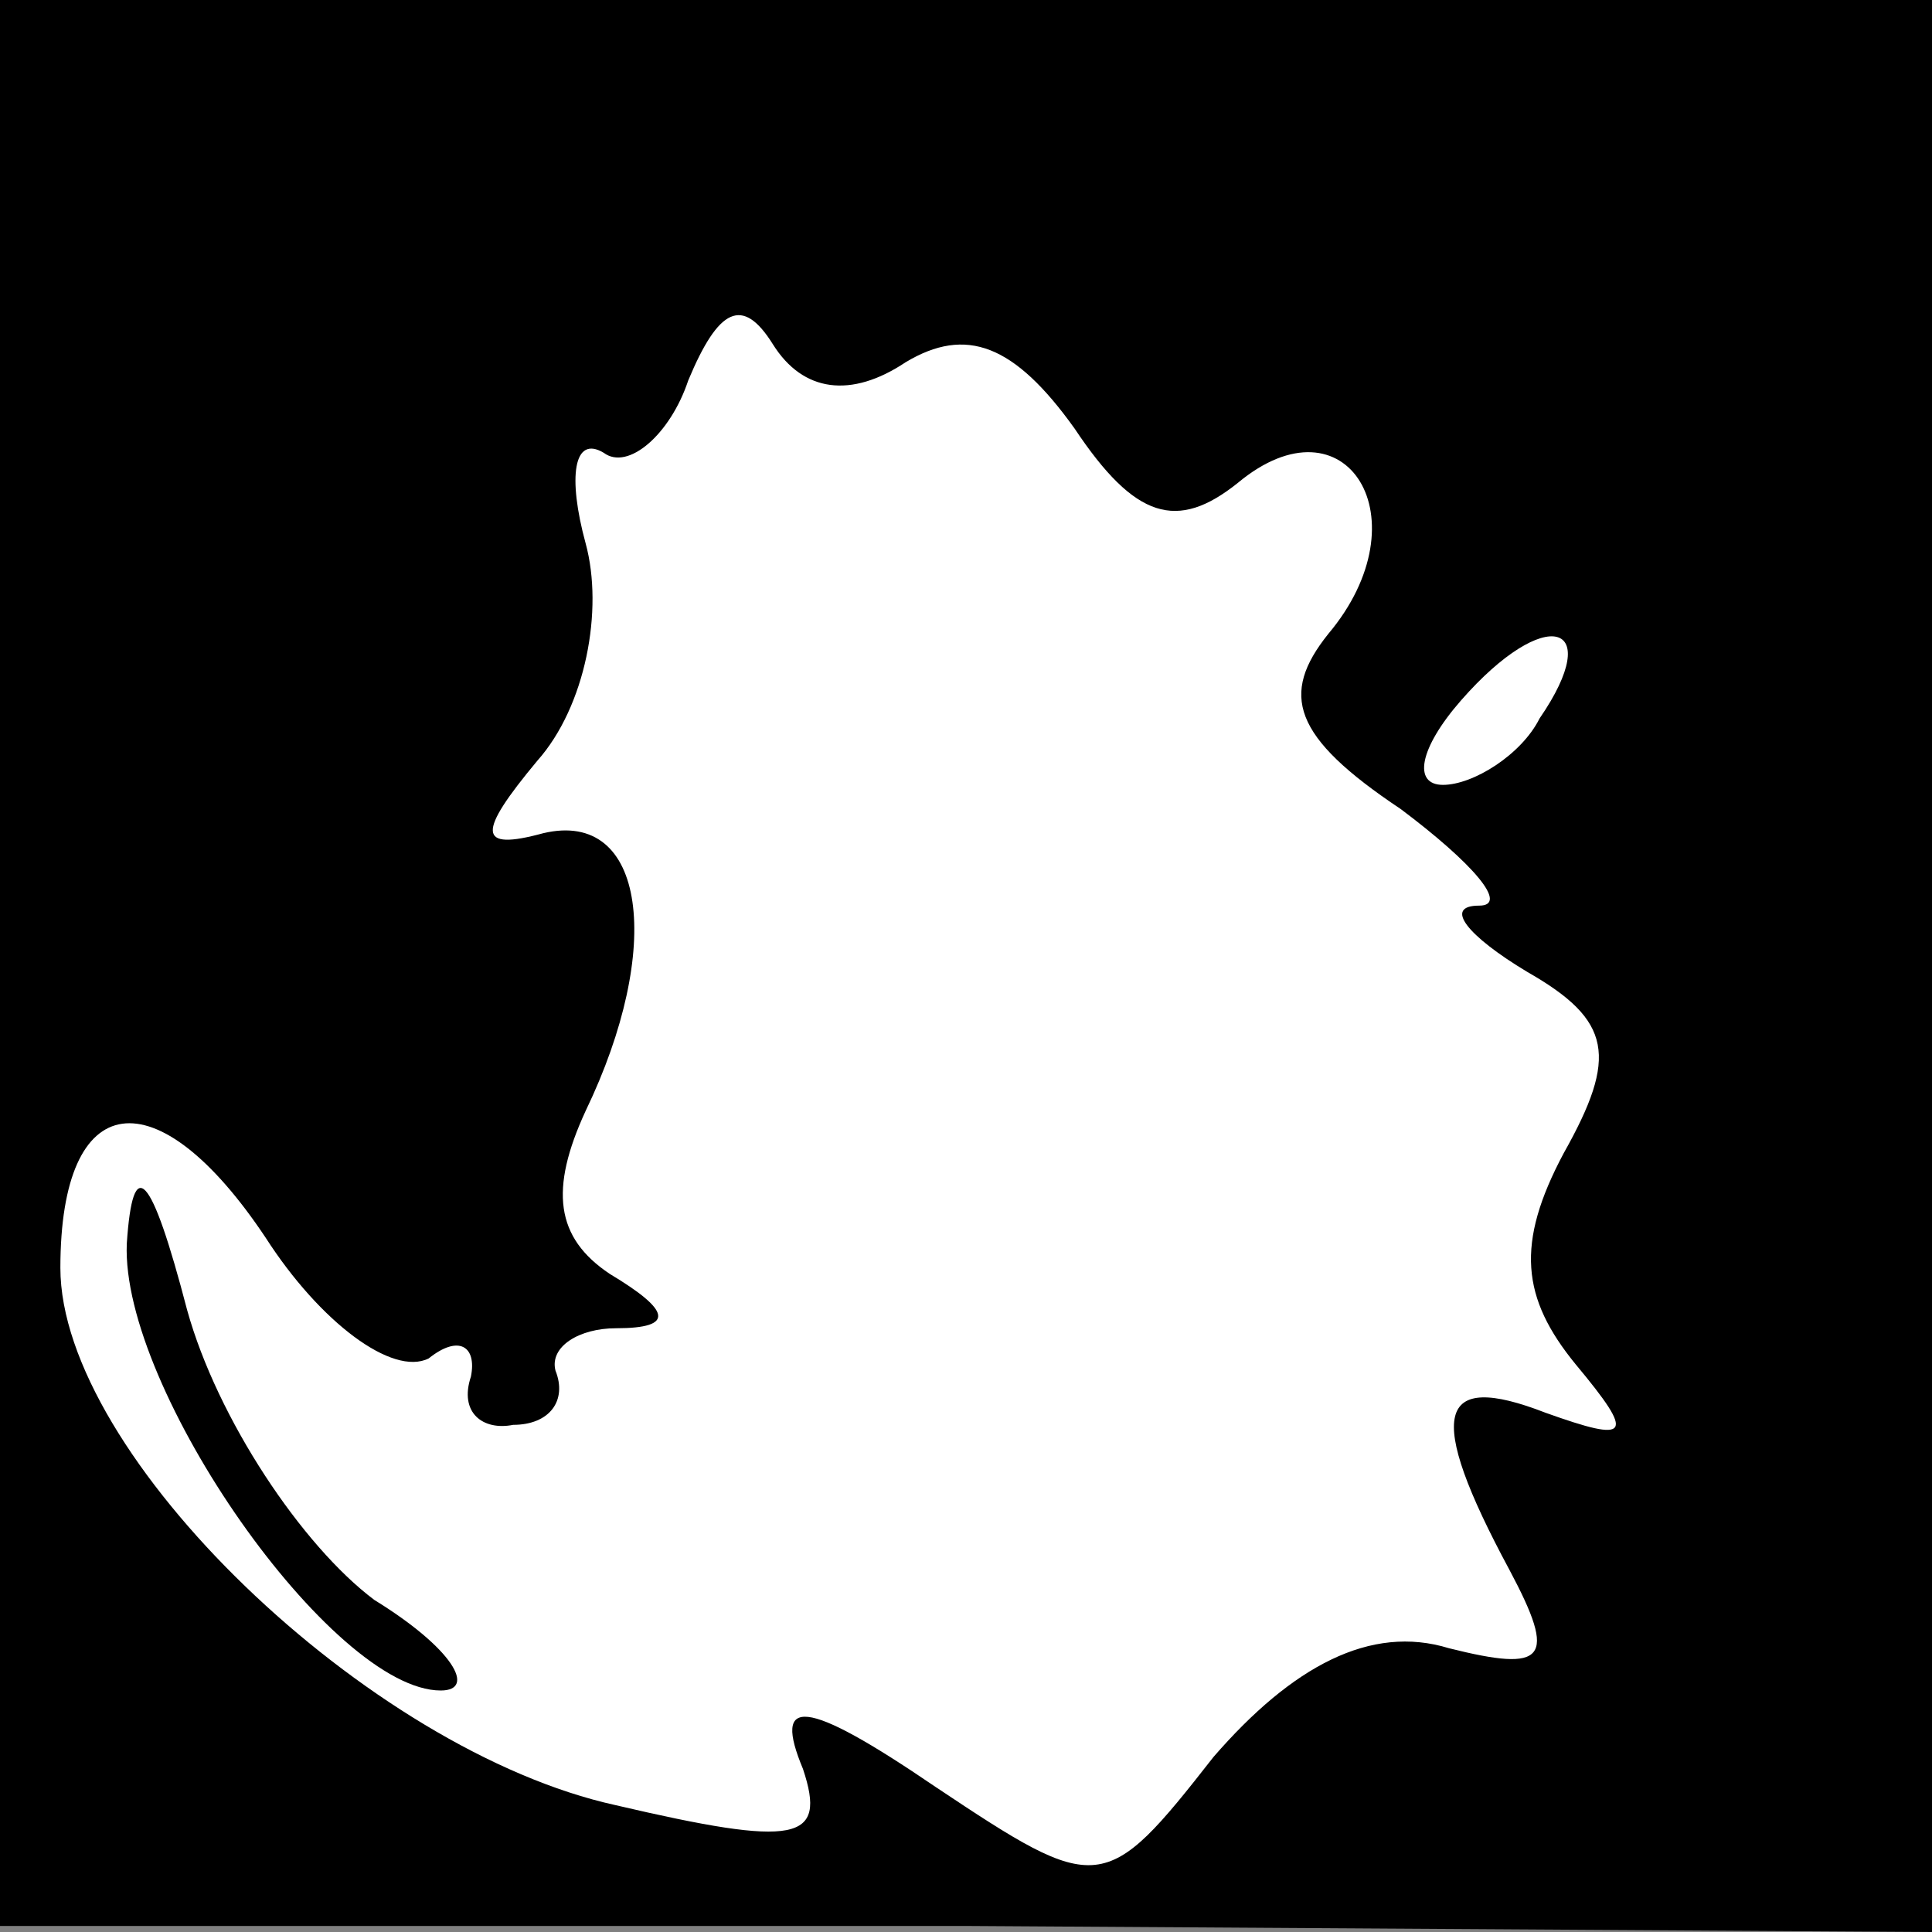 <?xml version="1.0" standalone="no"?>
<!DOCTYPE svg PUBLIC "-//W3C//DTD SVG 20010904//EN"
 "http://www.w3.org/TR/2001/REC-SVG-20010904/DTD/svg10.dtd">
<svg version="1.0" xmlns="http://www.w3.org/2000/svg"
 width="32pt" height="32pt" viewBox="0 0 32 32"
 preserveAspectRatio="xMidYMid meet">
<rect x="0" y="0" width="32" height="32" fill="#808080" stroke="none"/>
<g transform="translate(0,32) scale(0.1,-0.1)"
fill="#000000" stroke="none">
<path fill="#000000" stroke="none" d="M0 161 l0 -160 160 0 160 -1 0 160 0
160 -160 0 -160 0 0 -159z"/>
<path fill="#ffffff" stroke="none" d="M150 260 c10 6 18 3 28 -11 10 -15 17
-17 27 -9 18 15 31 -6 15 -25 -8 -10 -6 -17 12 -29 12 -9 18 -16 13 -16 -6 0
-2 -5 8 -11 14 -8 15 -14 6 -30 -8 -15 -7 -24 2 -35 10 -12 9 -13 -5 -8 -18 7
-20 0 -6 -26 8 -15 6 -17 -10 -13 -13 4 -26 -3 -39 -18 -18 -23 -19 -23 -46
-5 -22 15 -27 15 -22 3 4 -12 -1 -13 -31 -6 -41 9 -92 58 -92 89 0 30 16 32
34 5 9 -14 21 -23 27 -20 5 4 8 2 7 -3 -2 -6 2 -9 7 -8 6 0 9 4 7 9 -1 4 4 7
10 7 10 0 9 3 -1 9 -9 6 -10 14 -4 27 13 27 10 50 -7 46 -11 -3 -11 0 -1 12 8
9 11 25 8 36 -3 11 -2 18 3 15 4 -3 11 3 14 12 5 12 9 14 14 6 5 -8 13 -9 22
-3z"/>
<path fill="#ffffff" stroke="none" d="M255 201 c-3 -6 -11 -11 -16 -11 -5 0
-4 6 3 14 14 16 24 13 13 -3z"/>
<path fill="#000000" stroke="none" d="M21 114 c-1 -24 34 -74 52 -74 6 0 2 7
-11 15 -12 9 -26 30 -31 48 -6 23 -9 26 -10 11z"/>
</g>
</svg>
